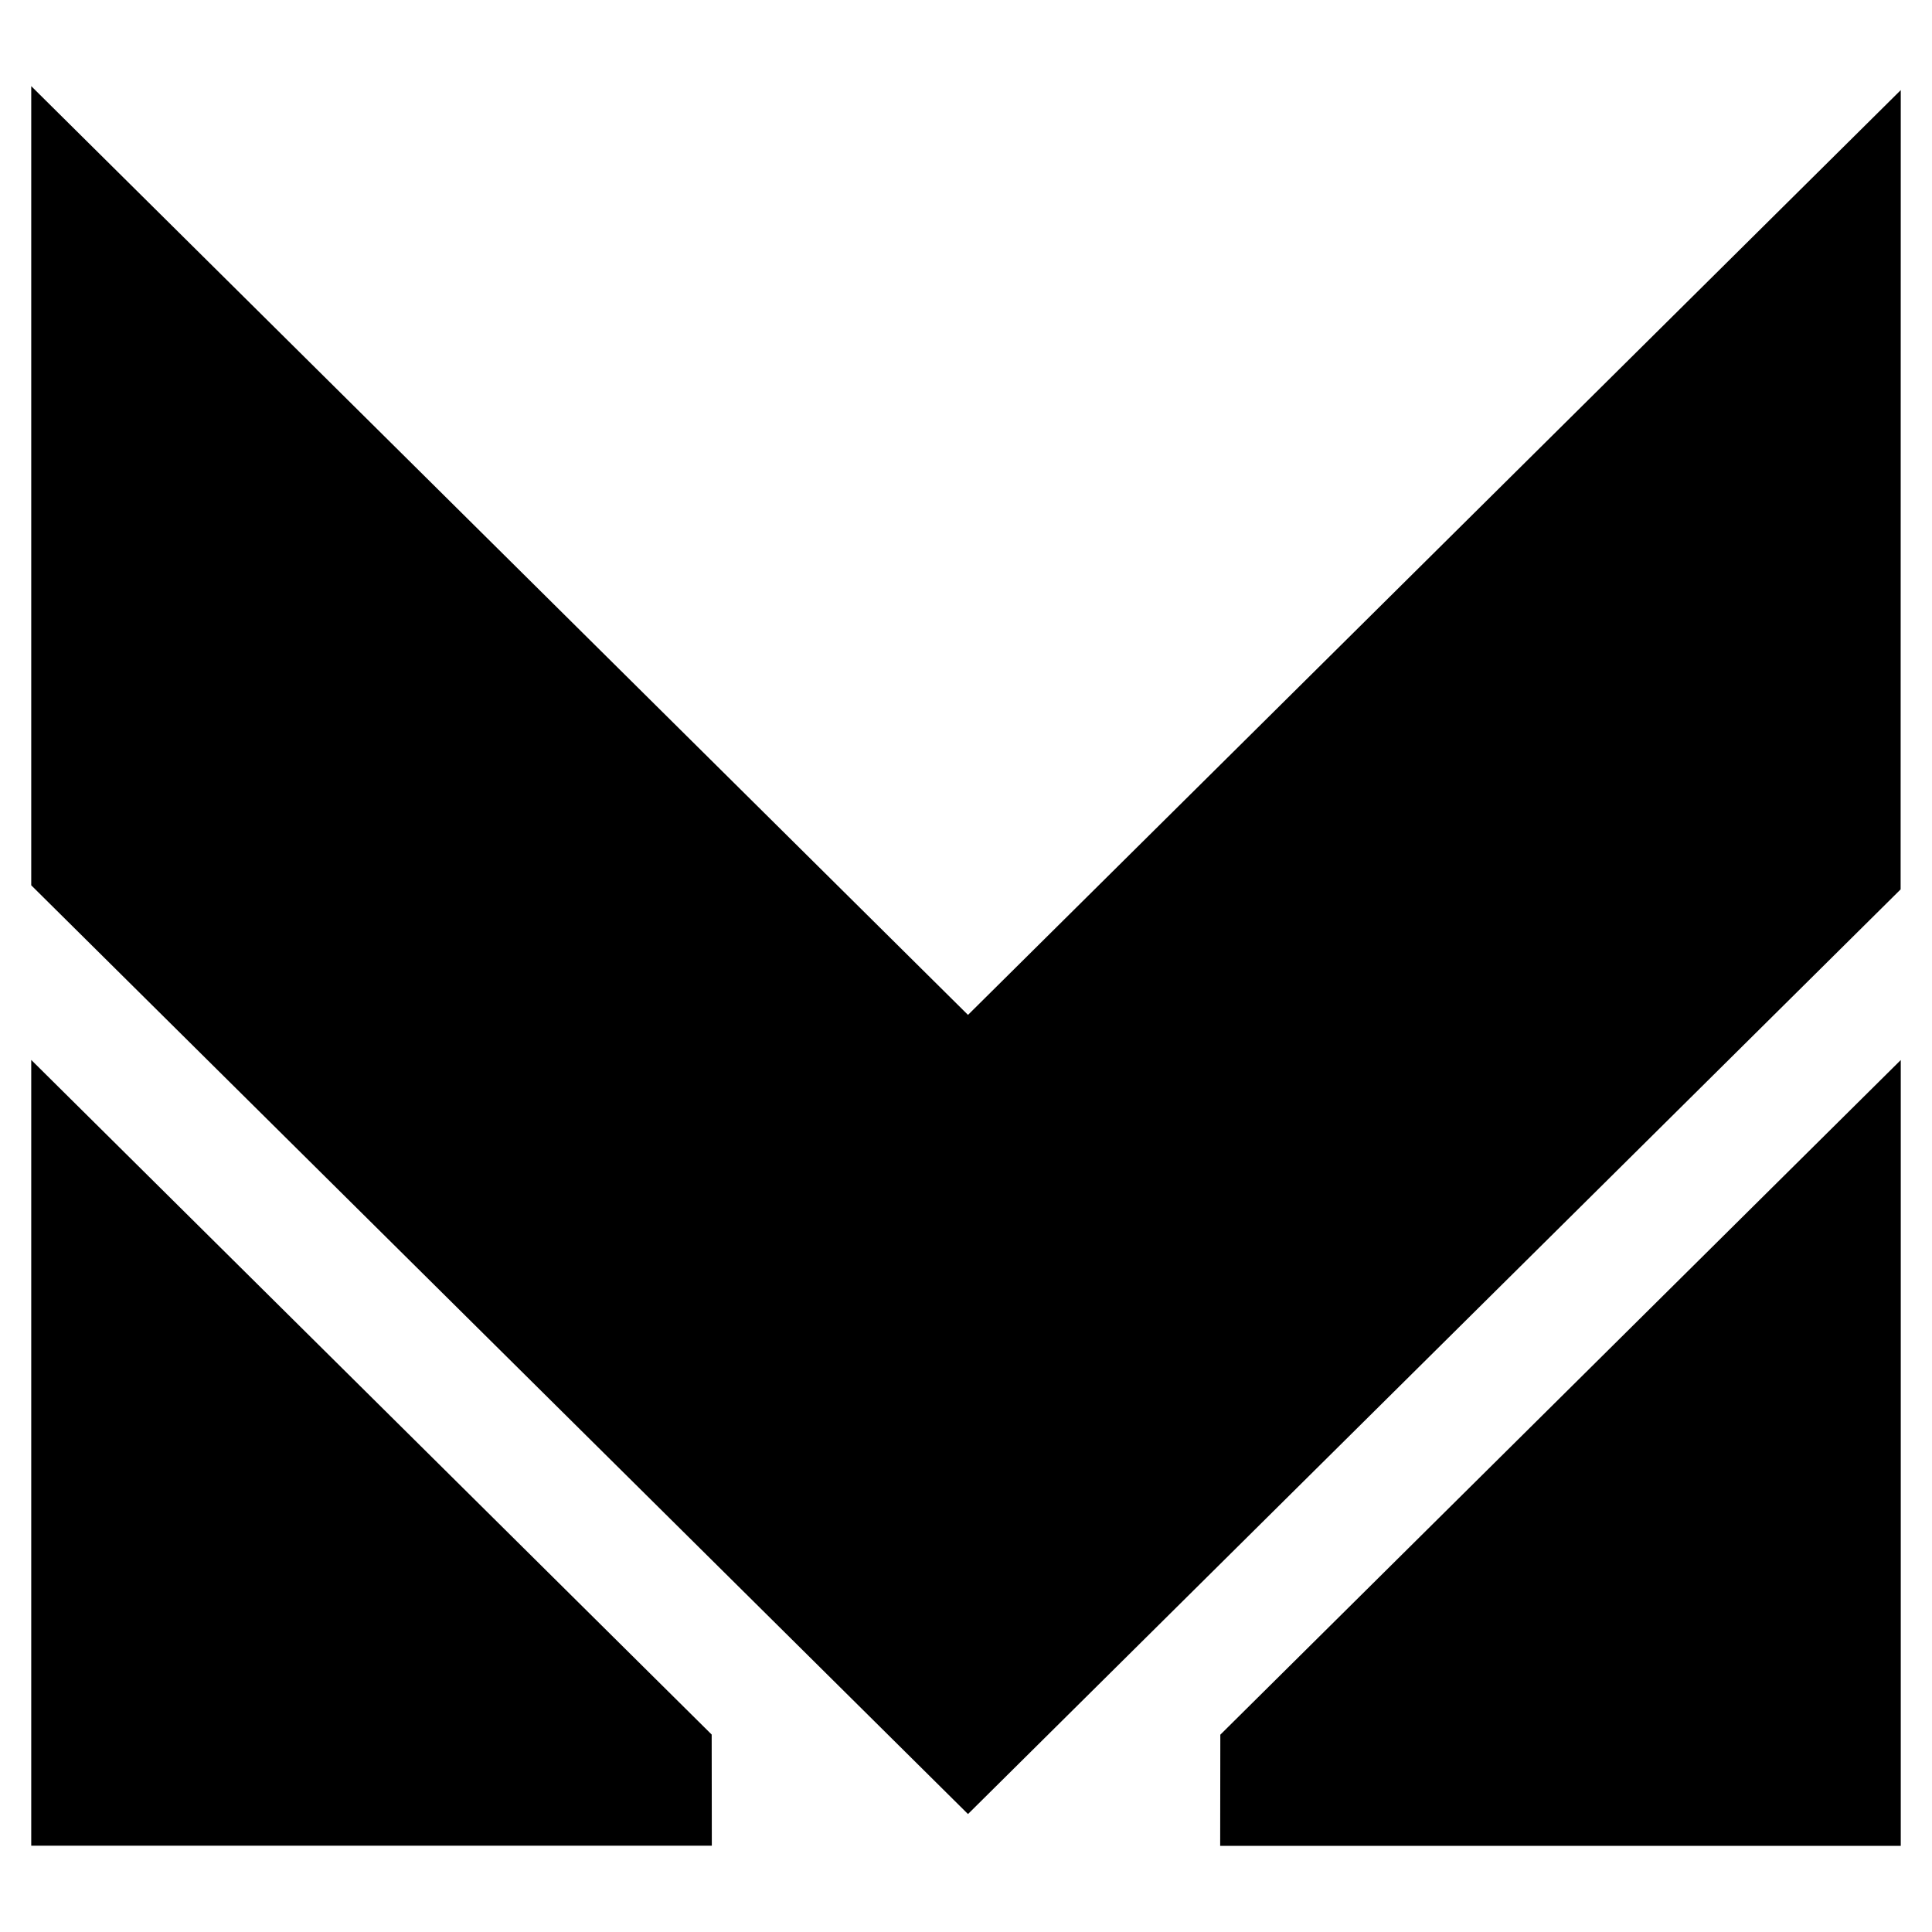 <?xml version="1.0" encoding="utf-8"?>
<!-- Generator: Adobe Illustrator 16.0.0, SVG Export Plug-In . SVG Version: 6.00 Build 0)  -->
<!DOCTYPE svg PUBLIC "-//W3C//DTD SVG 1.1//EN" "http://www.w3.org/Graphics/SVG/1.1/DTD/svg11.dtd">
<svg version="1.1" id="Layer_2" xmlns="http://www.w3.org/2000/svg" xmlns:xlink="http://www.w3.org/1999/xlink" x="0px" y="0px"
	 width="96px" height="96px" viewBox="0 0 96 96" enable-background="new 0 0 96 96" xml:space="preserve">
<g>
	<polygon points="1.552,52.667 1.552,91.713 35.37,91.713 35.363,86.189 	"/>
	<polygon points="60.63,91.72 94.448,91.72 94.448,52.673 60.637,86.196 	"/>
	<polygon points="94.448,4.477 48.099,50.43 1.552,4.28 1.552,43.99 48.099,90.139 94.441,44.193 	"/>
</g>
</svg>
